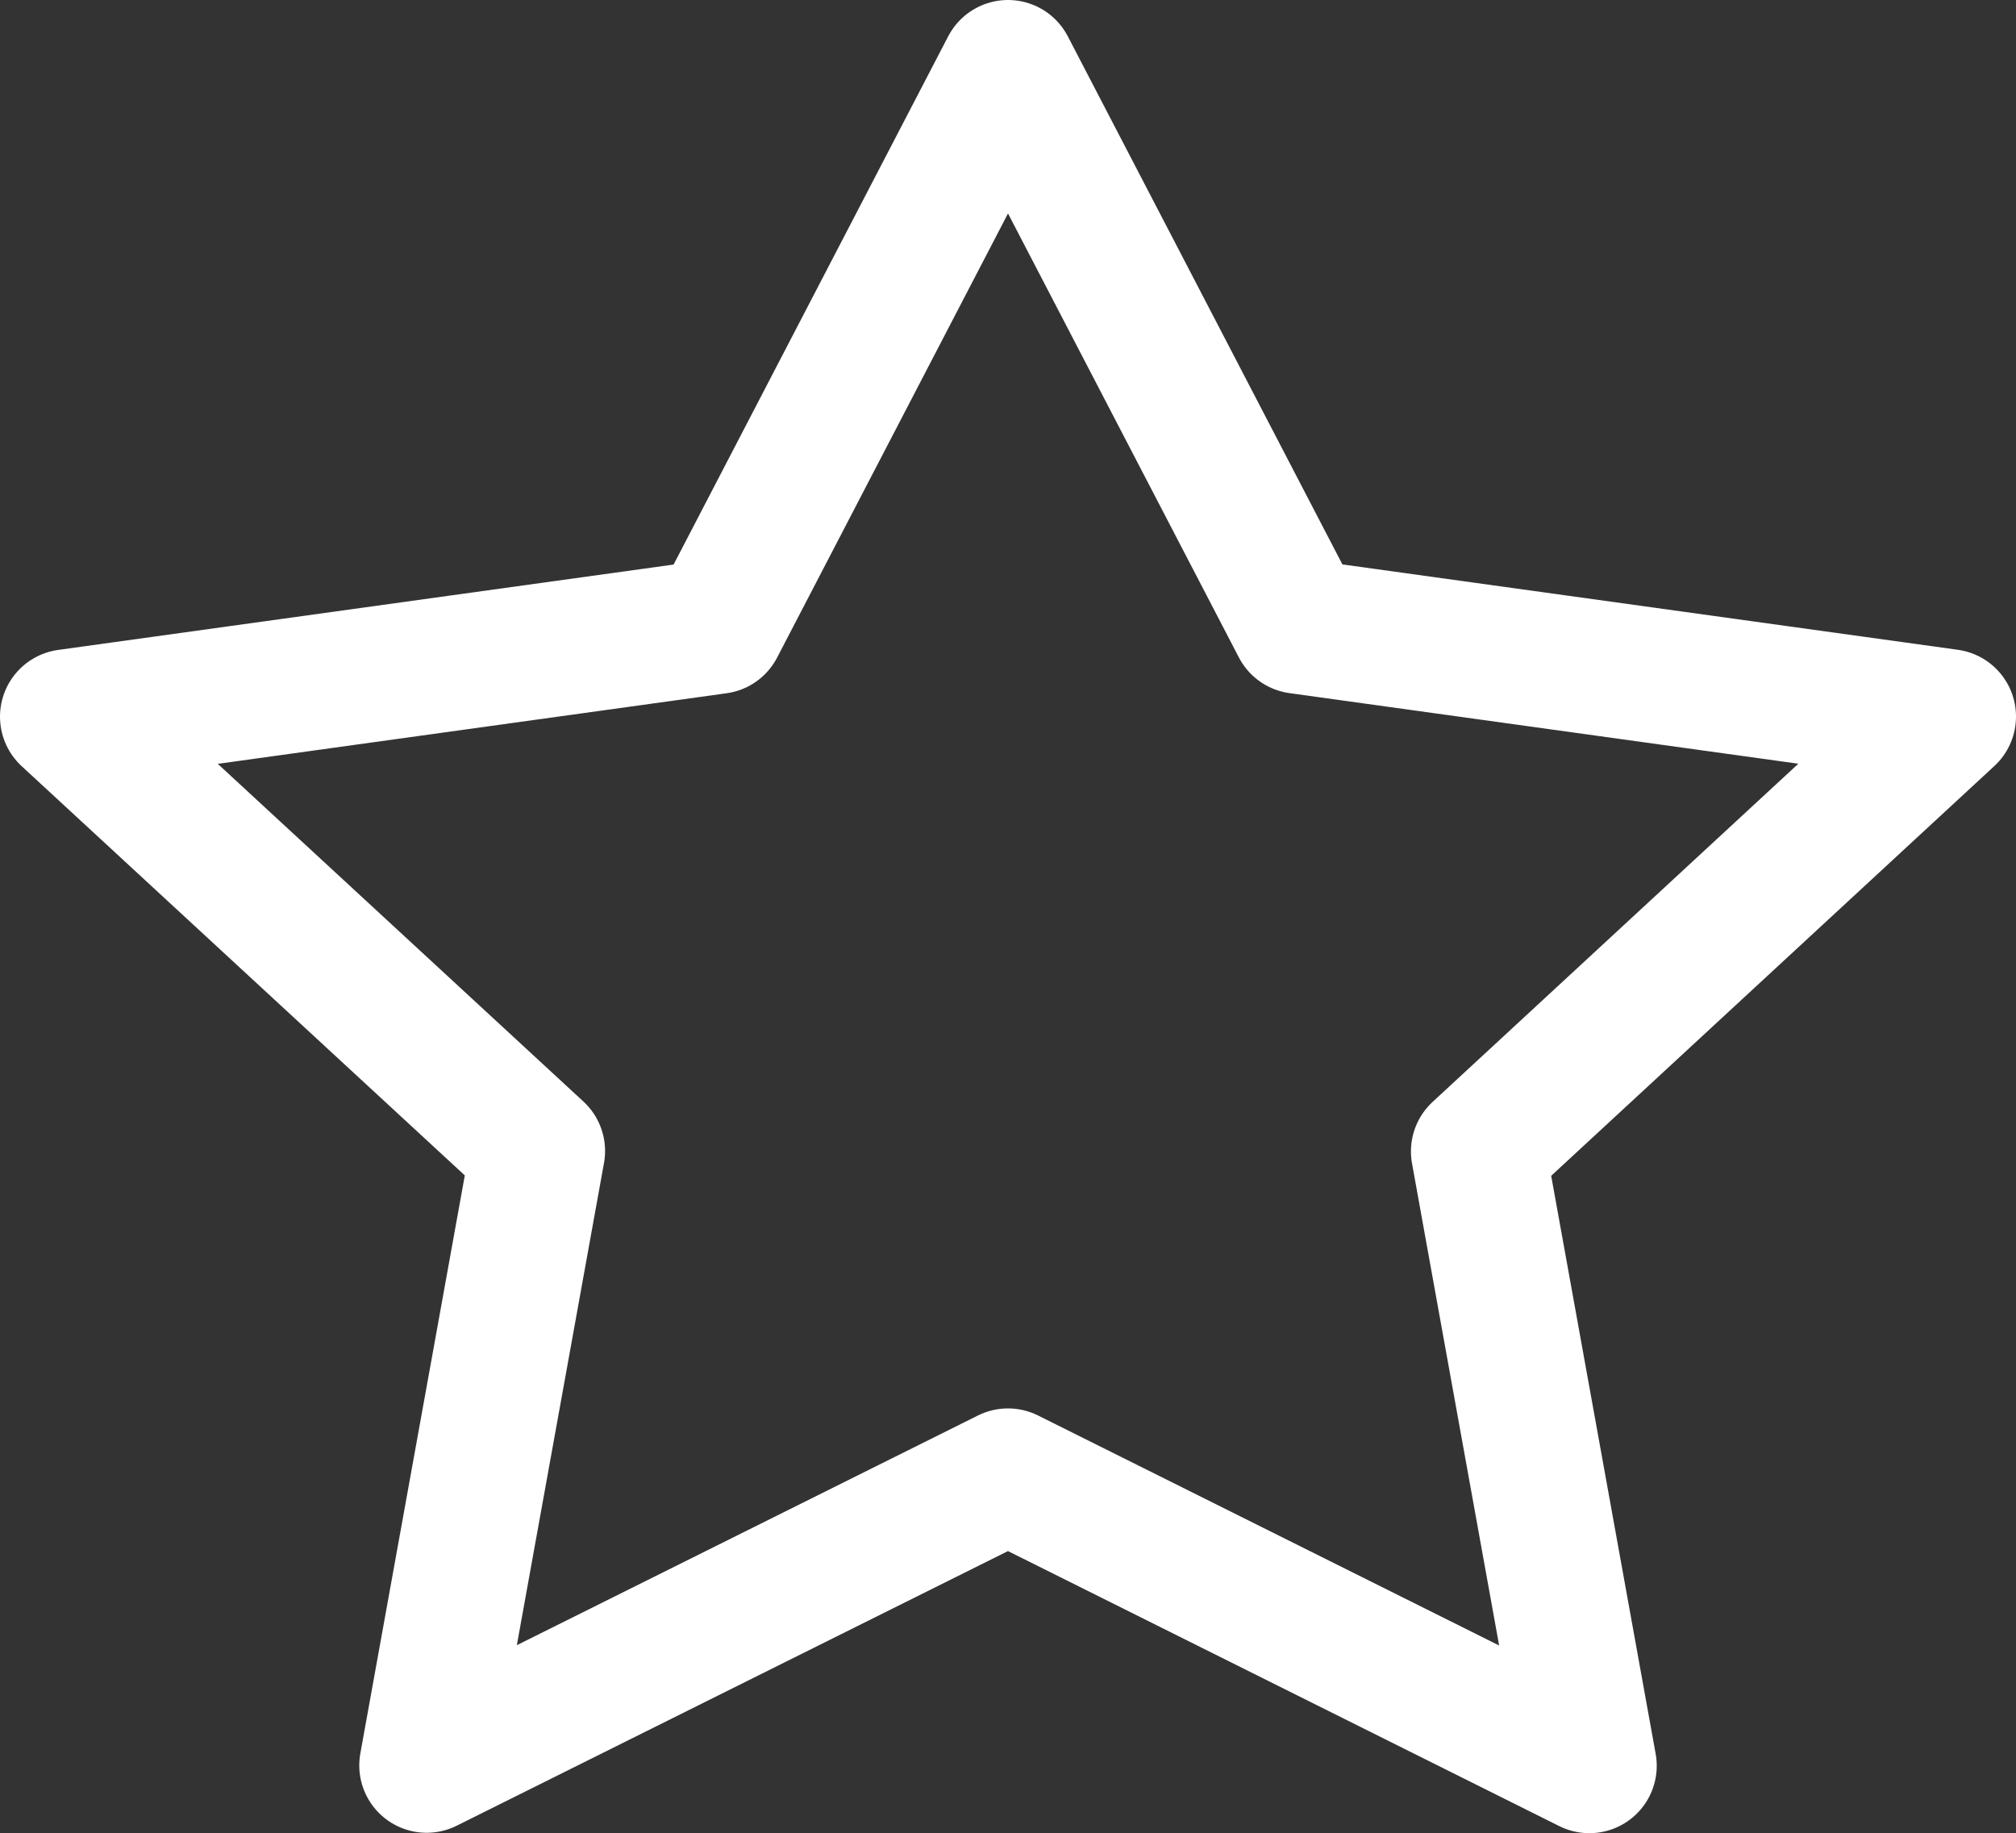 <svg xmlns="http://www.w3.org/2000/svg" width="14.96" height="13.604" viewBox="0 0 14.96 13.604">
  <rect x="0" y="0" width="14.96" height="13.604" fill="#333333" stroke="none"/>
  <g id="Bookmark_Active" data-name="Bookmark Active" transform="translate(0.5 0.5)">
    <path id="Icon_feather-star" data-name="Icon feather-star" d="M9.98,3l2.157,4.148,4.823.669-3.49,3.227.824,4.559L9.98,13.451,5.666,15.6l.824-4.559L3,7.818l4.823-.669Z" transform="translate(-3 -3)" fill="none" stroke="#fff" stroke-linecap="round" stroke-linejoin="round" stroke-width="1"/>
  </g>
</svg>
